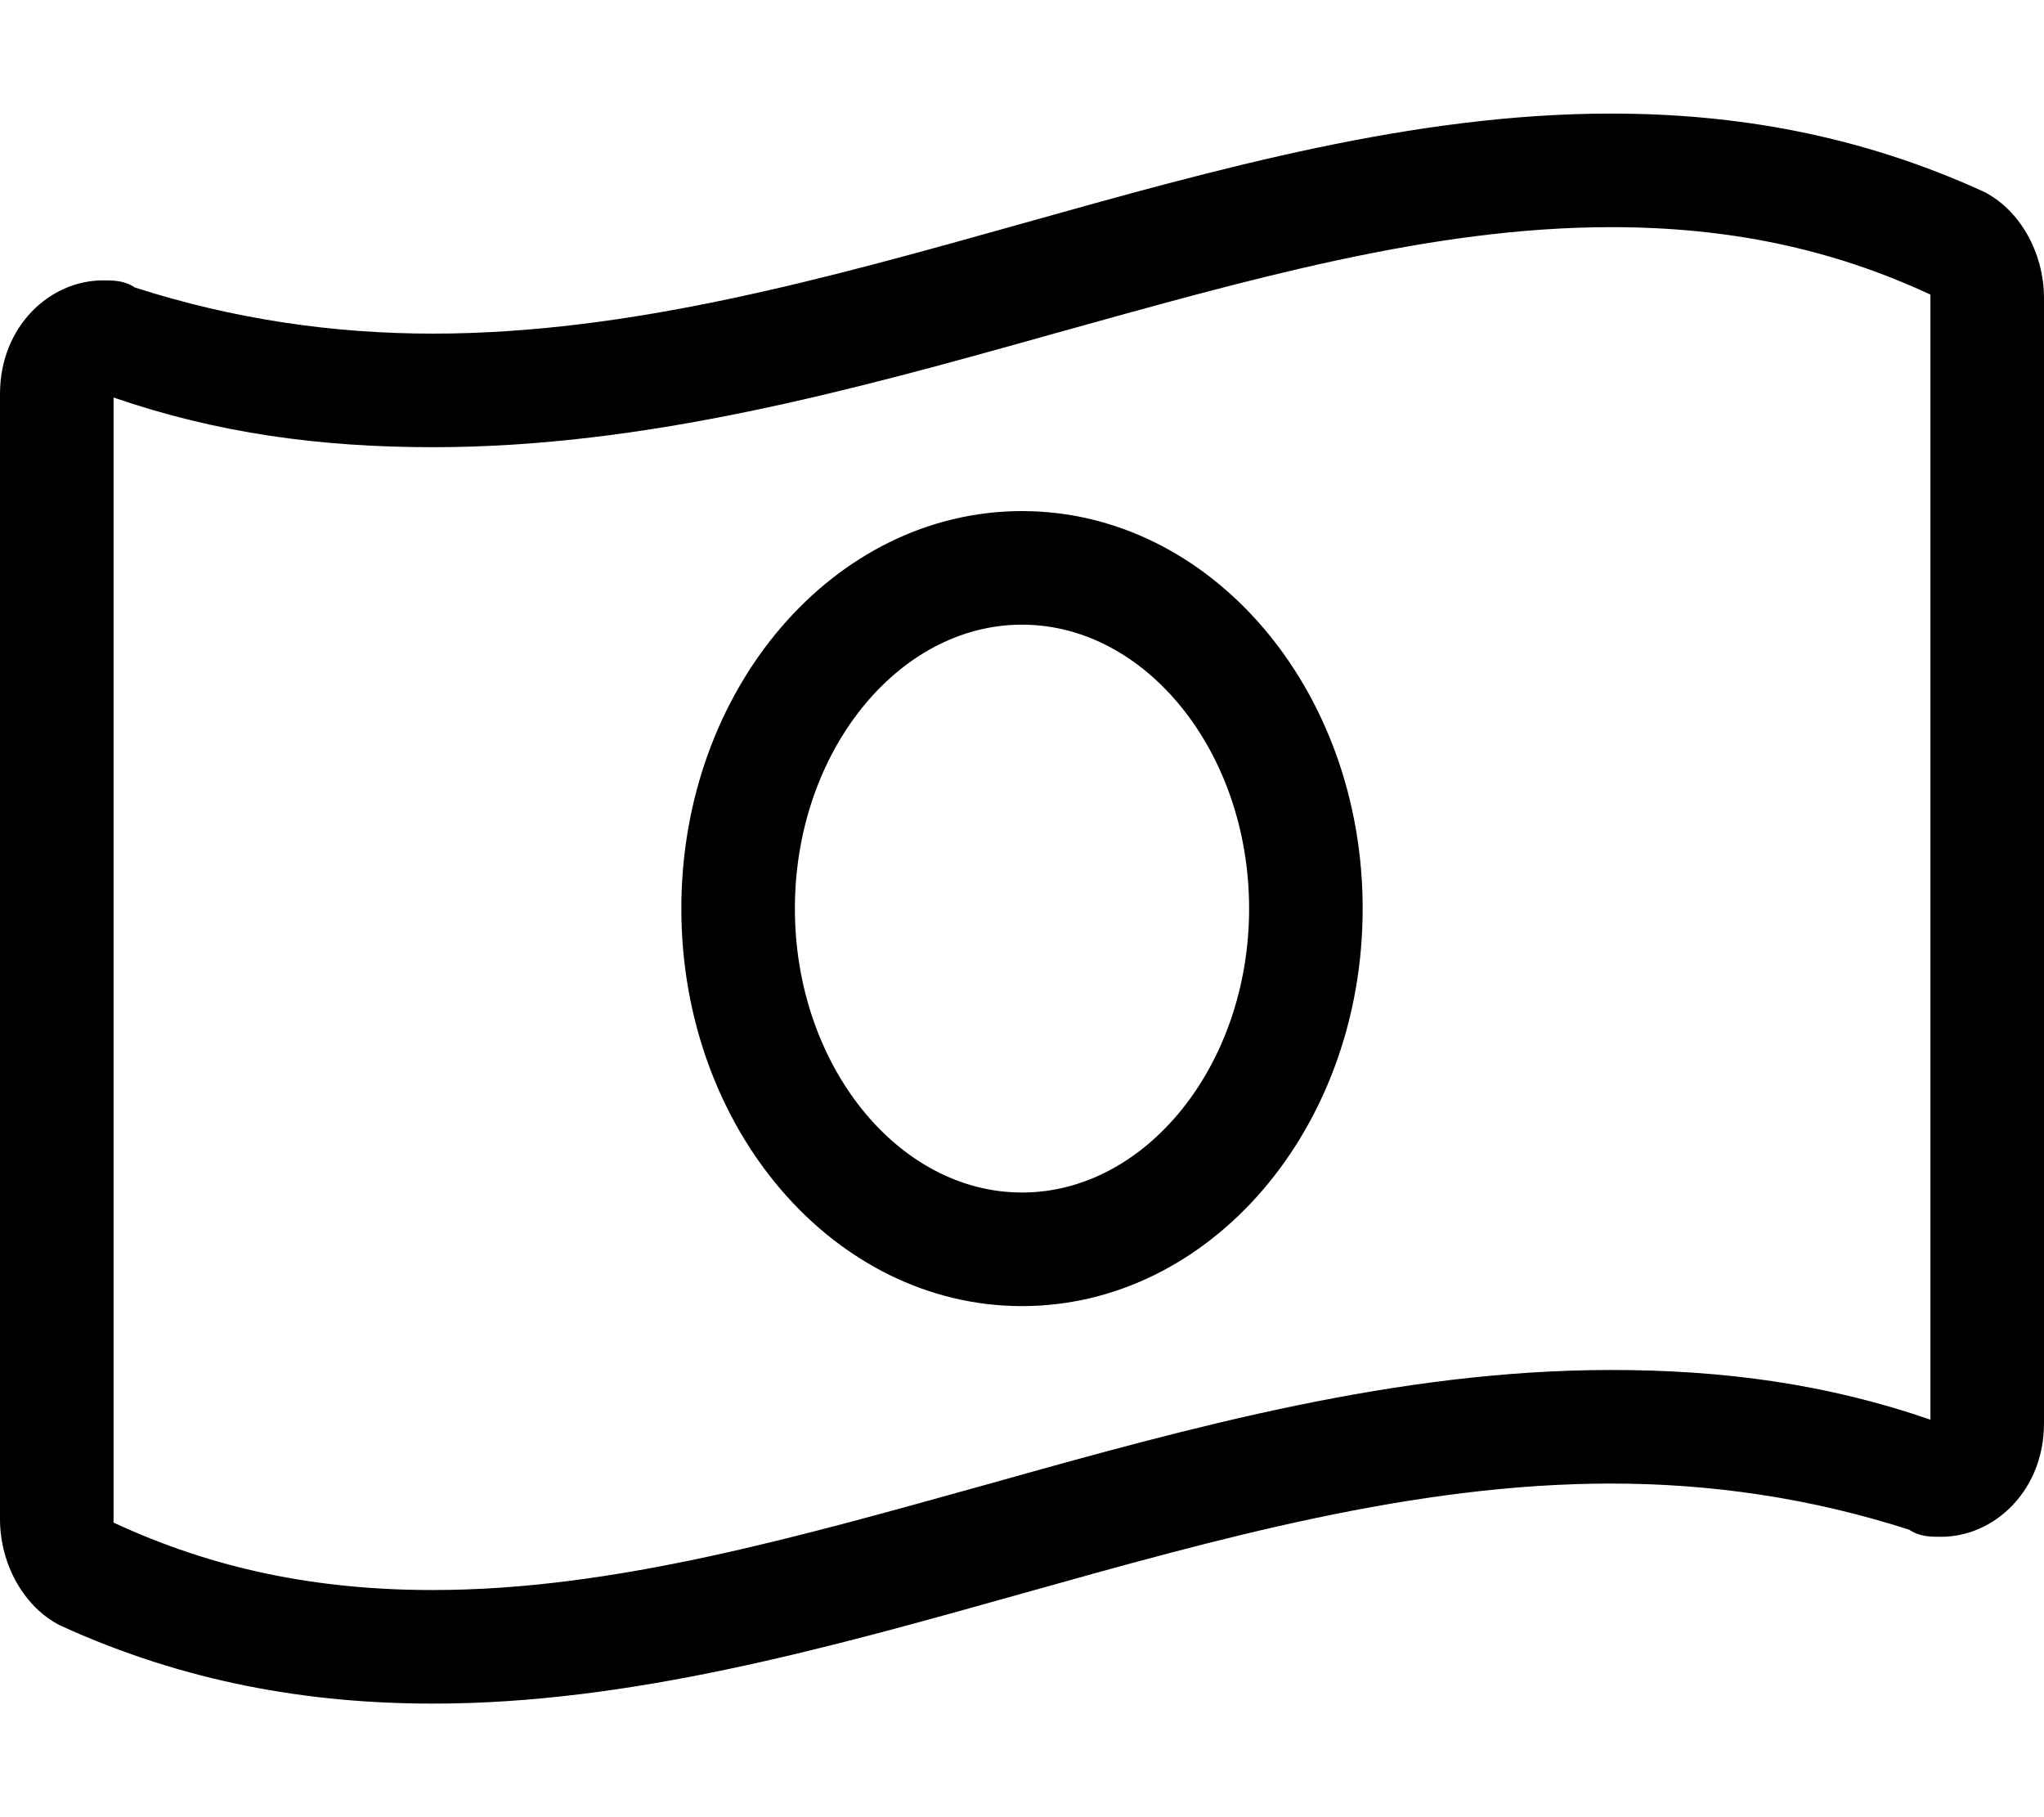 <svg xmlns="http://www.w3.org/2000/svg" viewBox="0 0 576 512"><!-- Font Awesome Pro 6.0.0-alpha1 by @fontawesome - https://fontawesome.com License - https://fontawesome.com/license (Commercial License) --><path d="M559 54C524 38 489 32 454 32C343 32 233 94 122 94C94 94 66 90 38 81C35 79 32 79 29 79C14 79 0 92 0 111V428C0 441 7 453 17 458C52 474 87 480 122 480C233 480 343 418 454 418C482 418 510 422 538 431C541 433 544 433 547 433C562 433 576 420 576 401V84C576 71 569 59 559 54ZM544 400C515 390 486 386 454 386C394 386 336 402 279 418C225 433 173 448 122 448C89 448 60 442 32 429C32 429 32 429 32 428L32 112C61 122 90 126 122 126C182 126 240 110 297 94C351 79 403 64 454 64C487 64 516 70 544 83C544 83 544 83 544 84L544 400ZM288 144C235 144 192 194 192 256S235 368 288 368S384 318 384 256S341 144 288 144ZM288 336C253 336 224 300 224 256S253 176 288 176S352 212 352 256S323 336 288 336Z"/></svg>